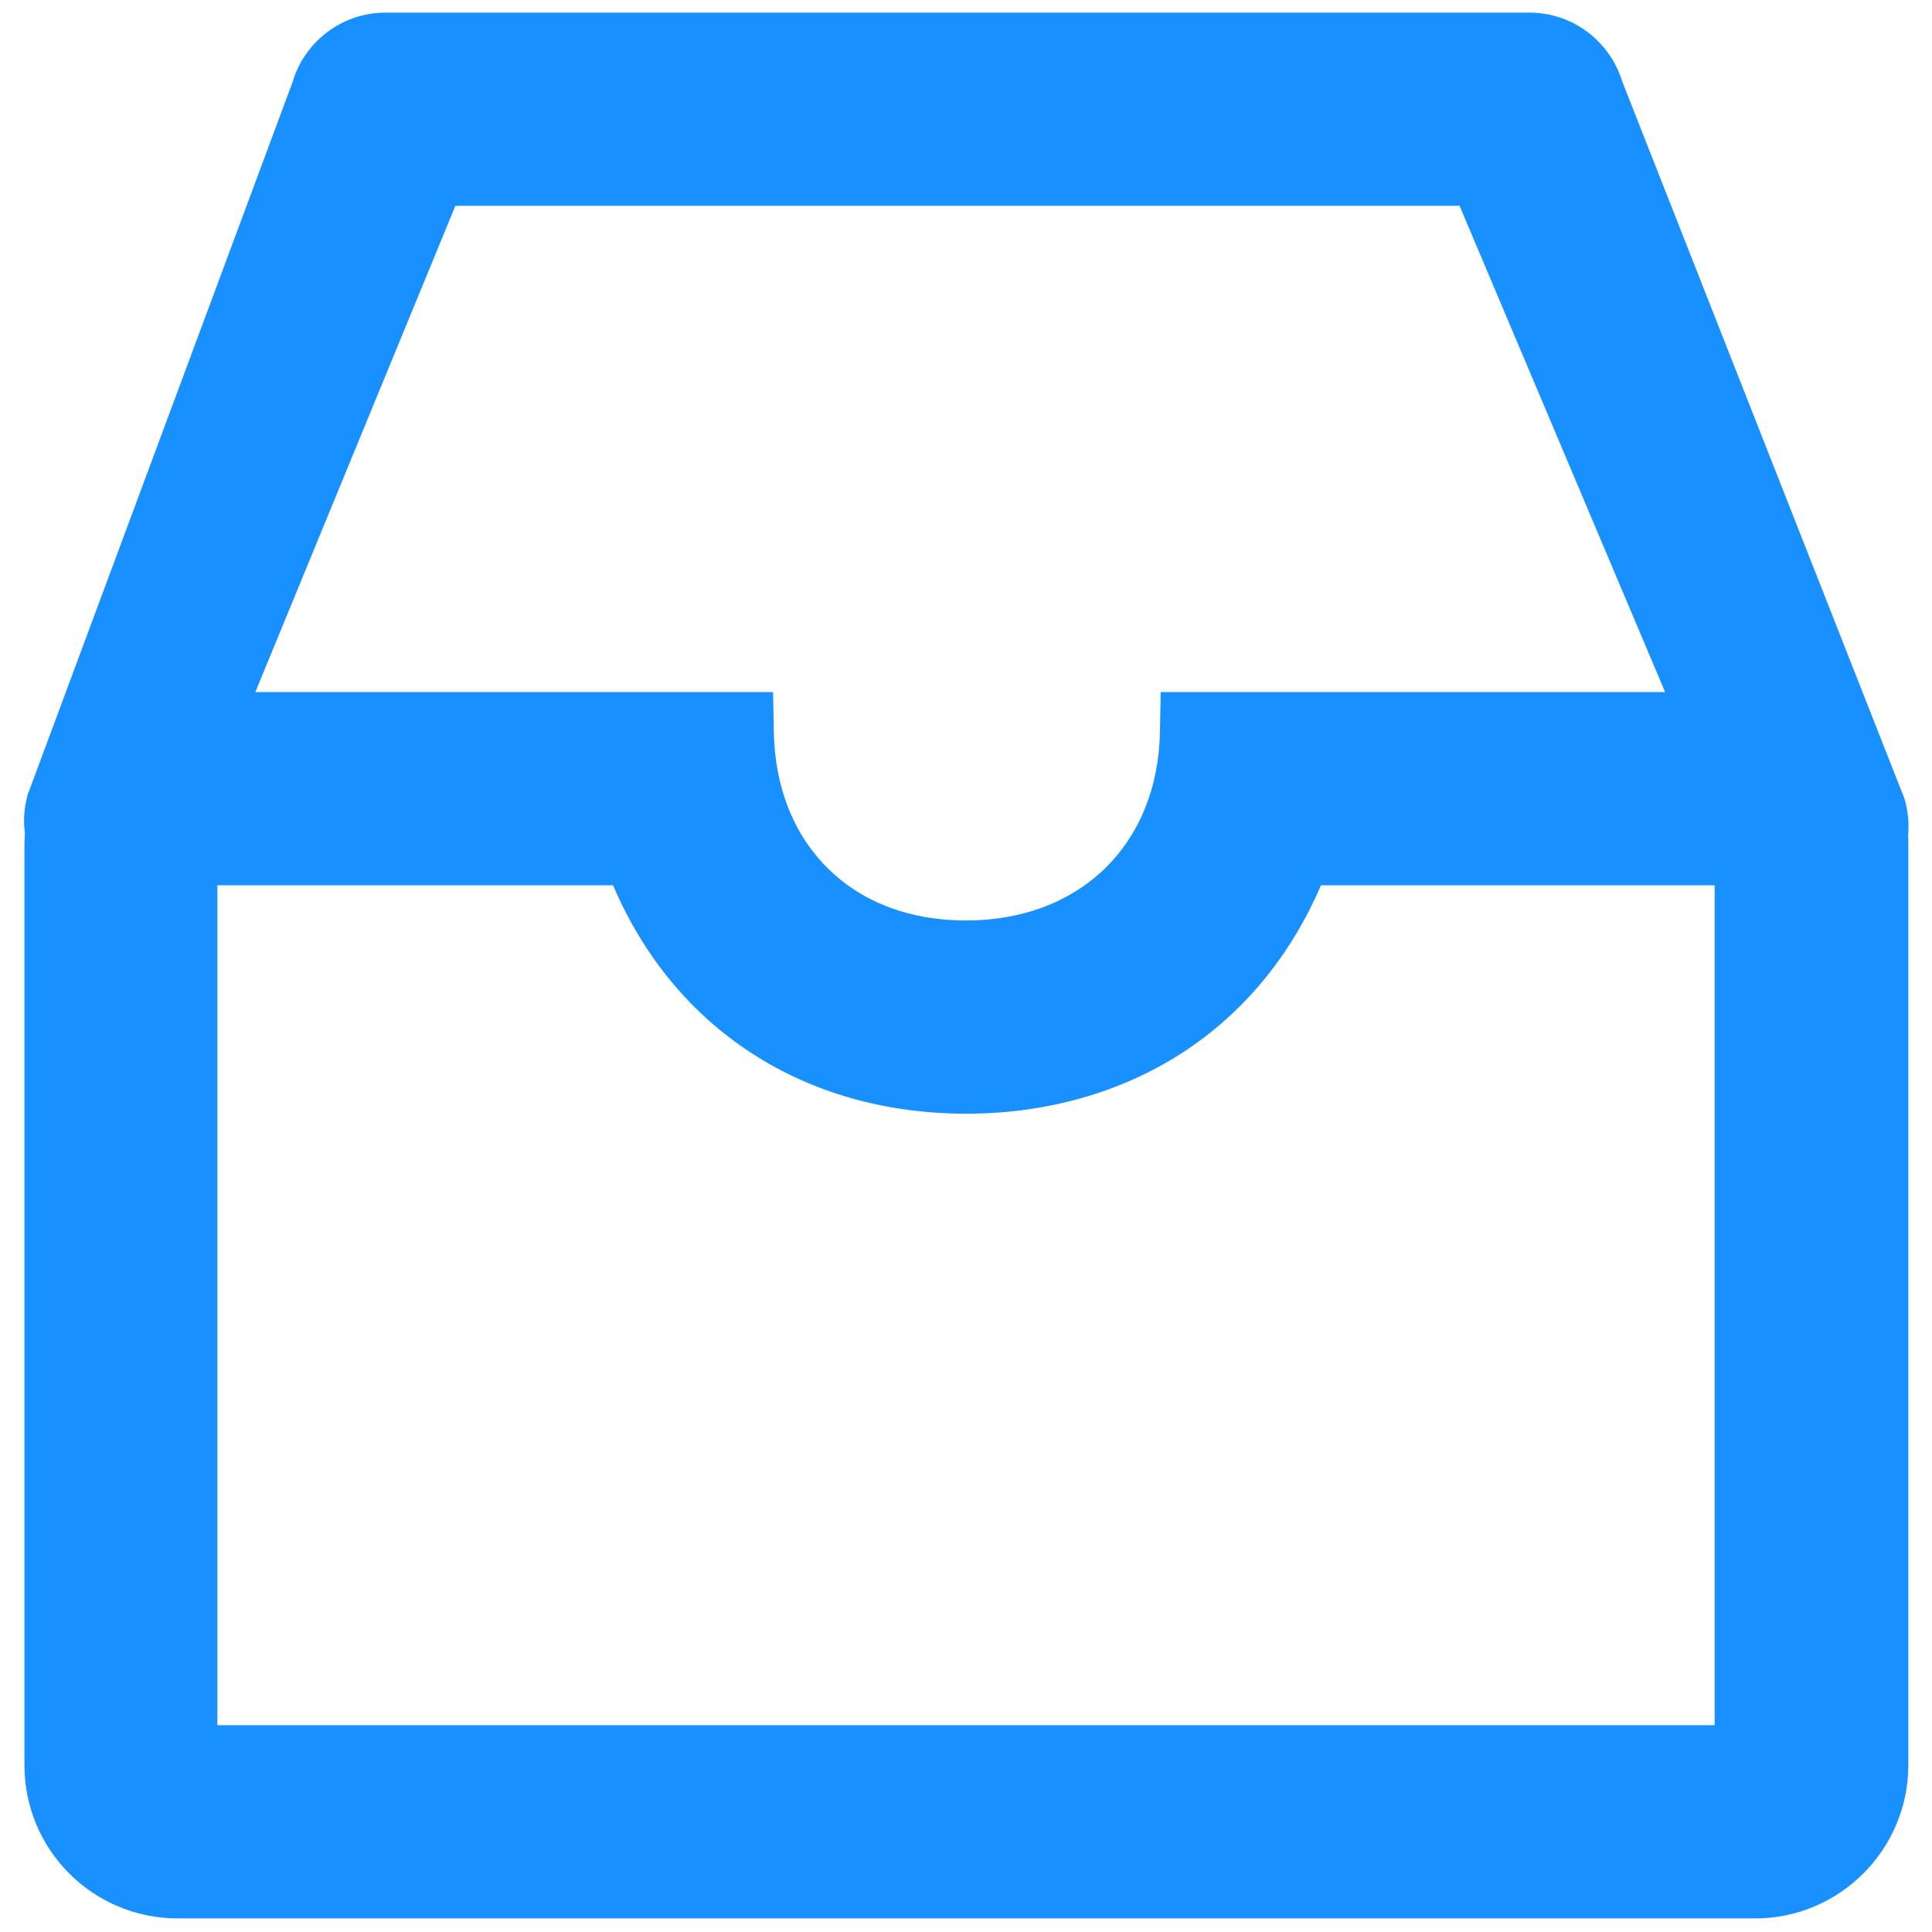 <svg width="36" height="36" viewBox="0 0 36 36" fill="none" xmlns="http://www.w3.org/2000/svg">
<path d="M35.494 14.911L35.484 14.874L30.225 1.51C29.991 0.755 29.292 0.235 28.5 0.235H7.181C6.385 0.235 5.677 0.764 5.452 1.528L0.535 14.757L0.52 14.789L0.511 14.827C0.45 15.056 0.431 15.291 0.464 15.521C0.46 15.596 0.455 15.671 0.455 15.746V32.897C0.456 33.653 0.757 34.377 1.291 34.911C1.825 35.445 2.549 35.746 3.305 35.747H32.705C34.275 35.747 35.555 34.467 35.559 32.897V15.746C35.559 15.685 35.559 15.624 35.555 15.572C35.574 15.342 35.555 15.122 35.494 14.911ZM21.628 12.896L21.614 13.632C21.577 15.736 20.124 17.152 18 17.152C16.964 17.152 16.074 16.819 15.431 16.186C14.789 15.553 14.438 14.672 14.419 13.632L14.405 12.896H4.758L8.485 3.835H27.197L31.027 12.896H21.628ZM4.05 16.496H11.424C12.563 19.172 14.986 20.752 18.005 20.752C19.584 20.752 21.052 20.311 22.238 19.477C23.278 18.746 24.089 17.724 24.614 16.496H31.95V32.147H4.05V16.496Z" fill="#1890FF"/>
</svg>
